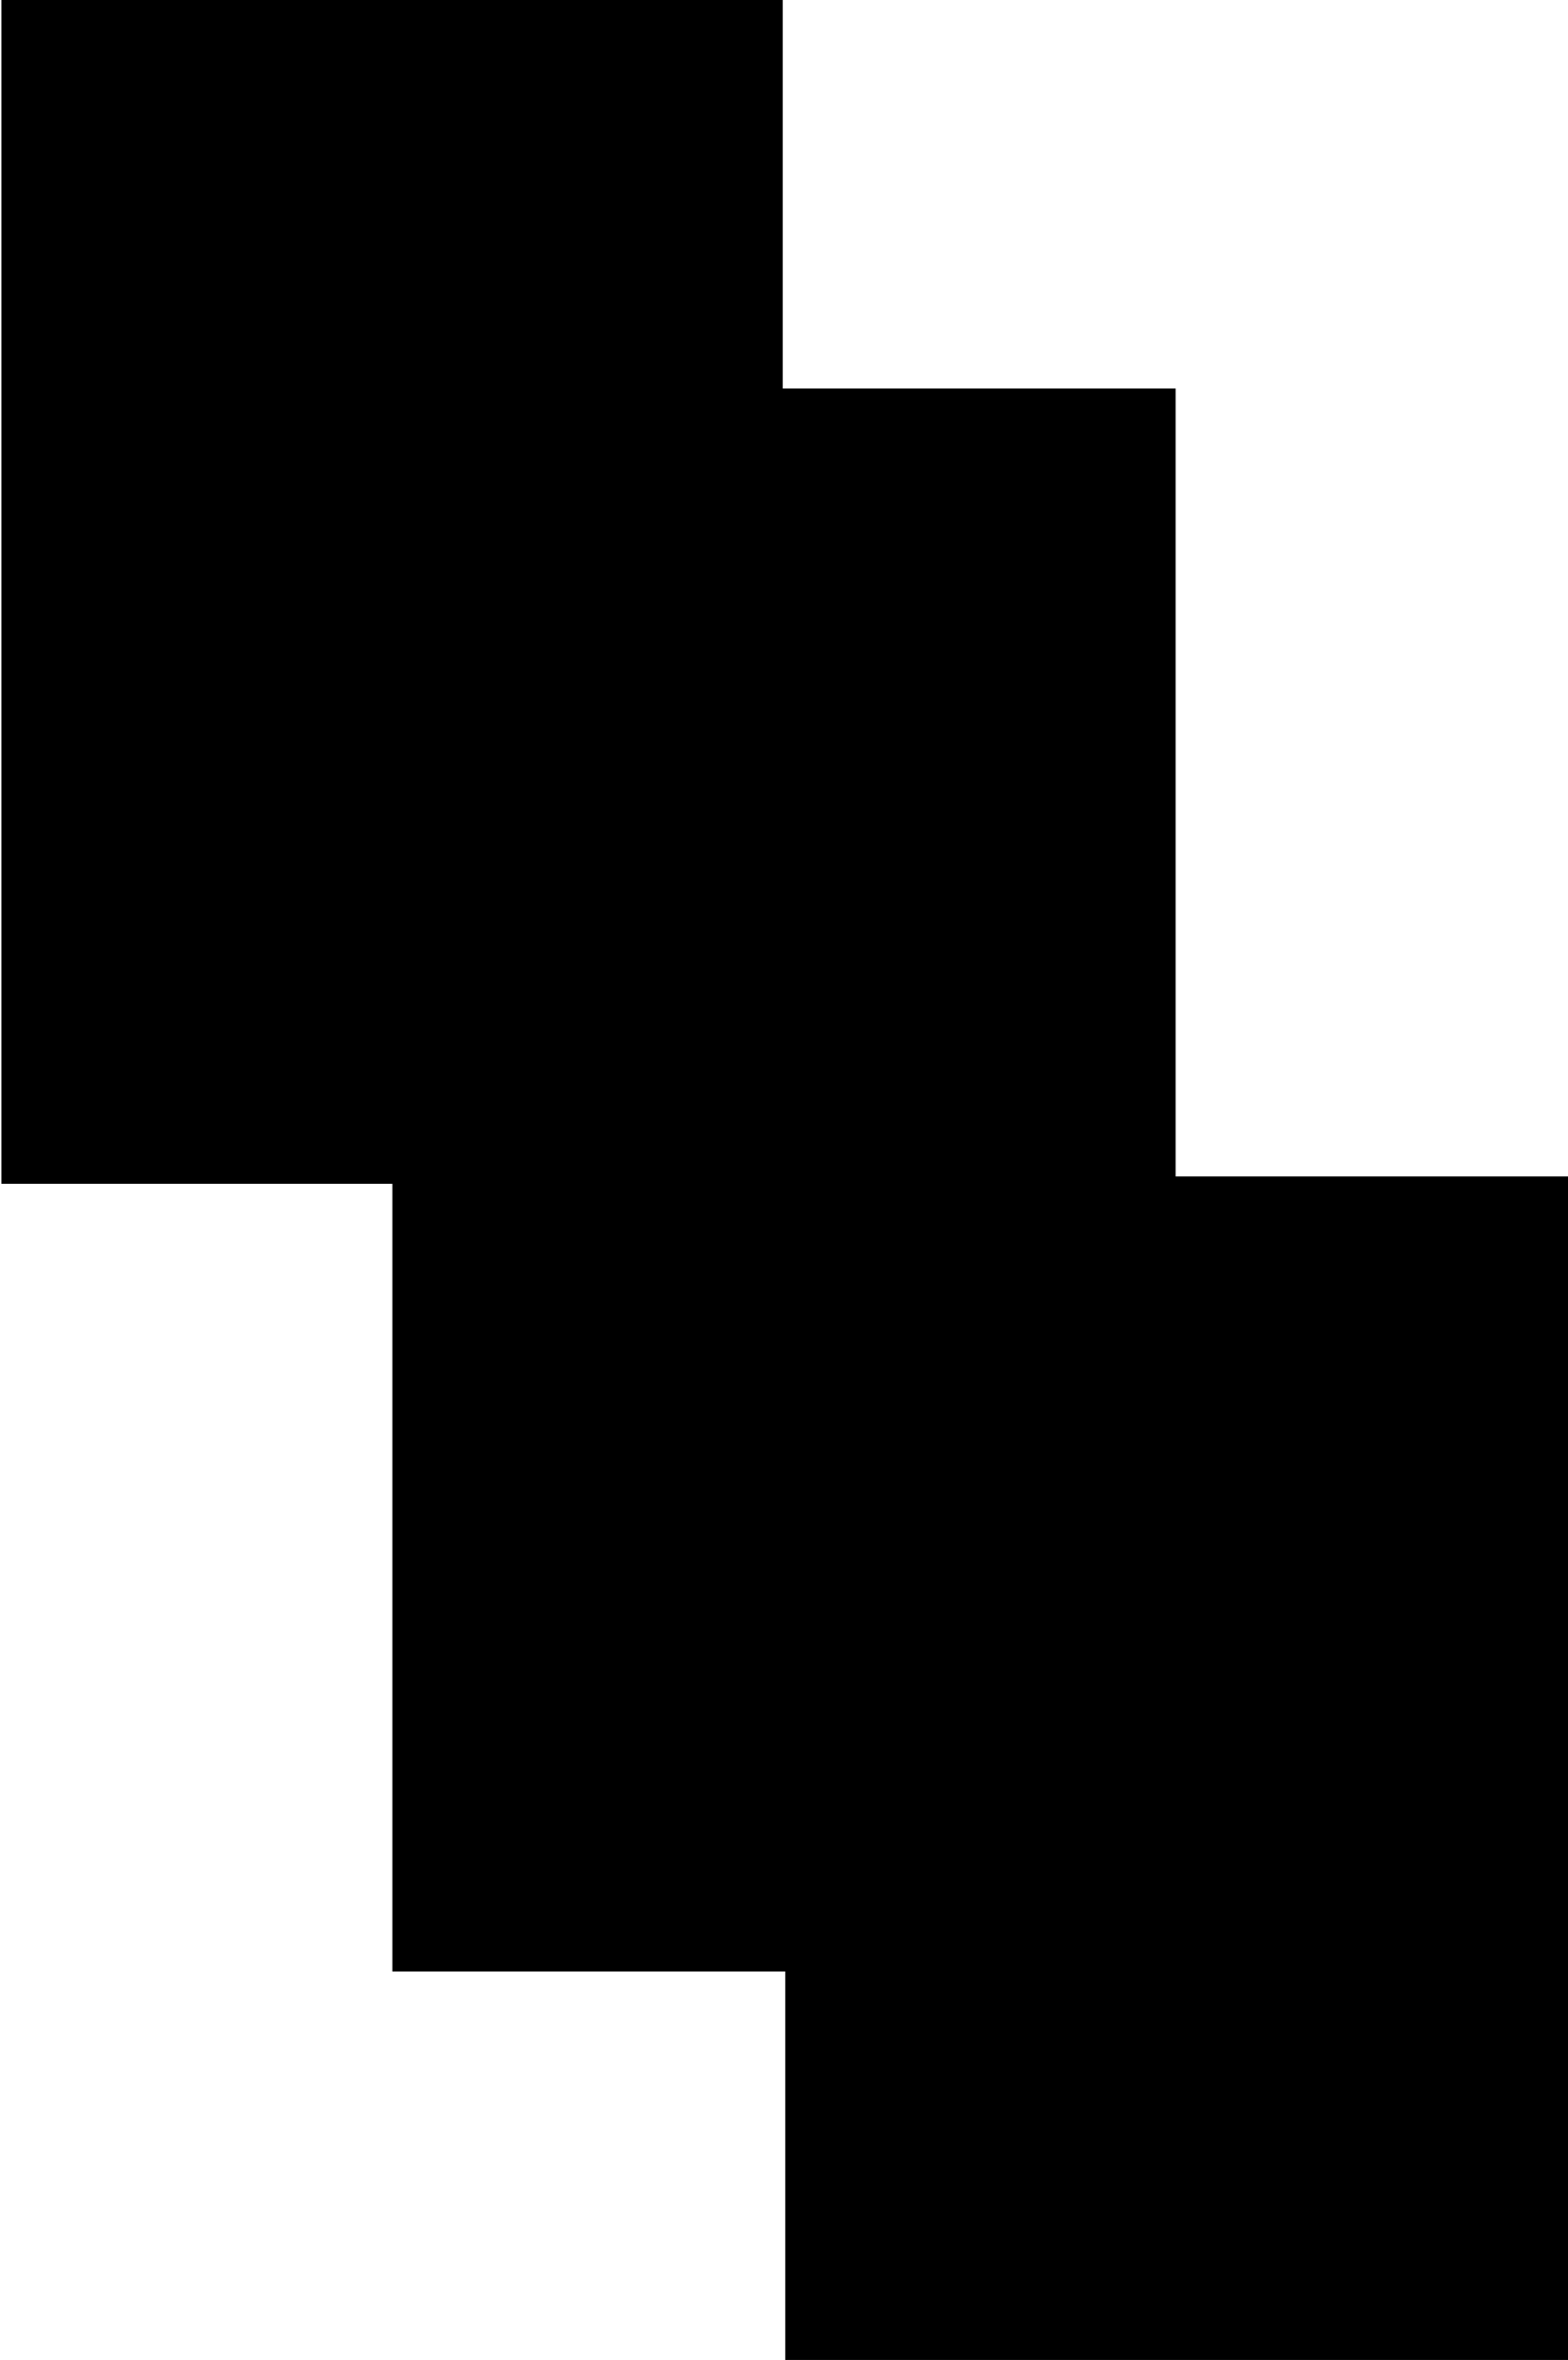 <svg id="Layer_1" data-name="Layer 1" xmlns="http://www.w3.org/2000/svg" viewBox="0 0 55.43 83.41"><path d="M49.71,83.5V69.77H35.82V41.93H22V.09H49.62V13.82H63.51V41.67H77.38V83.5Z" transform="translate(-21.95 -0.09)"/></svg>